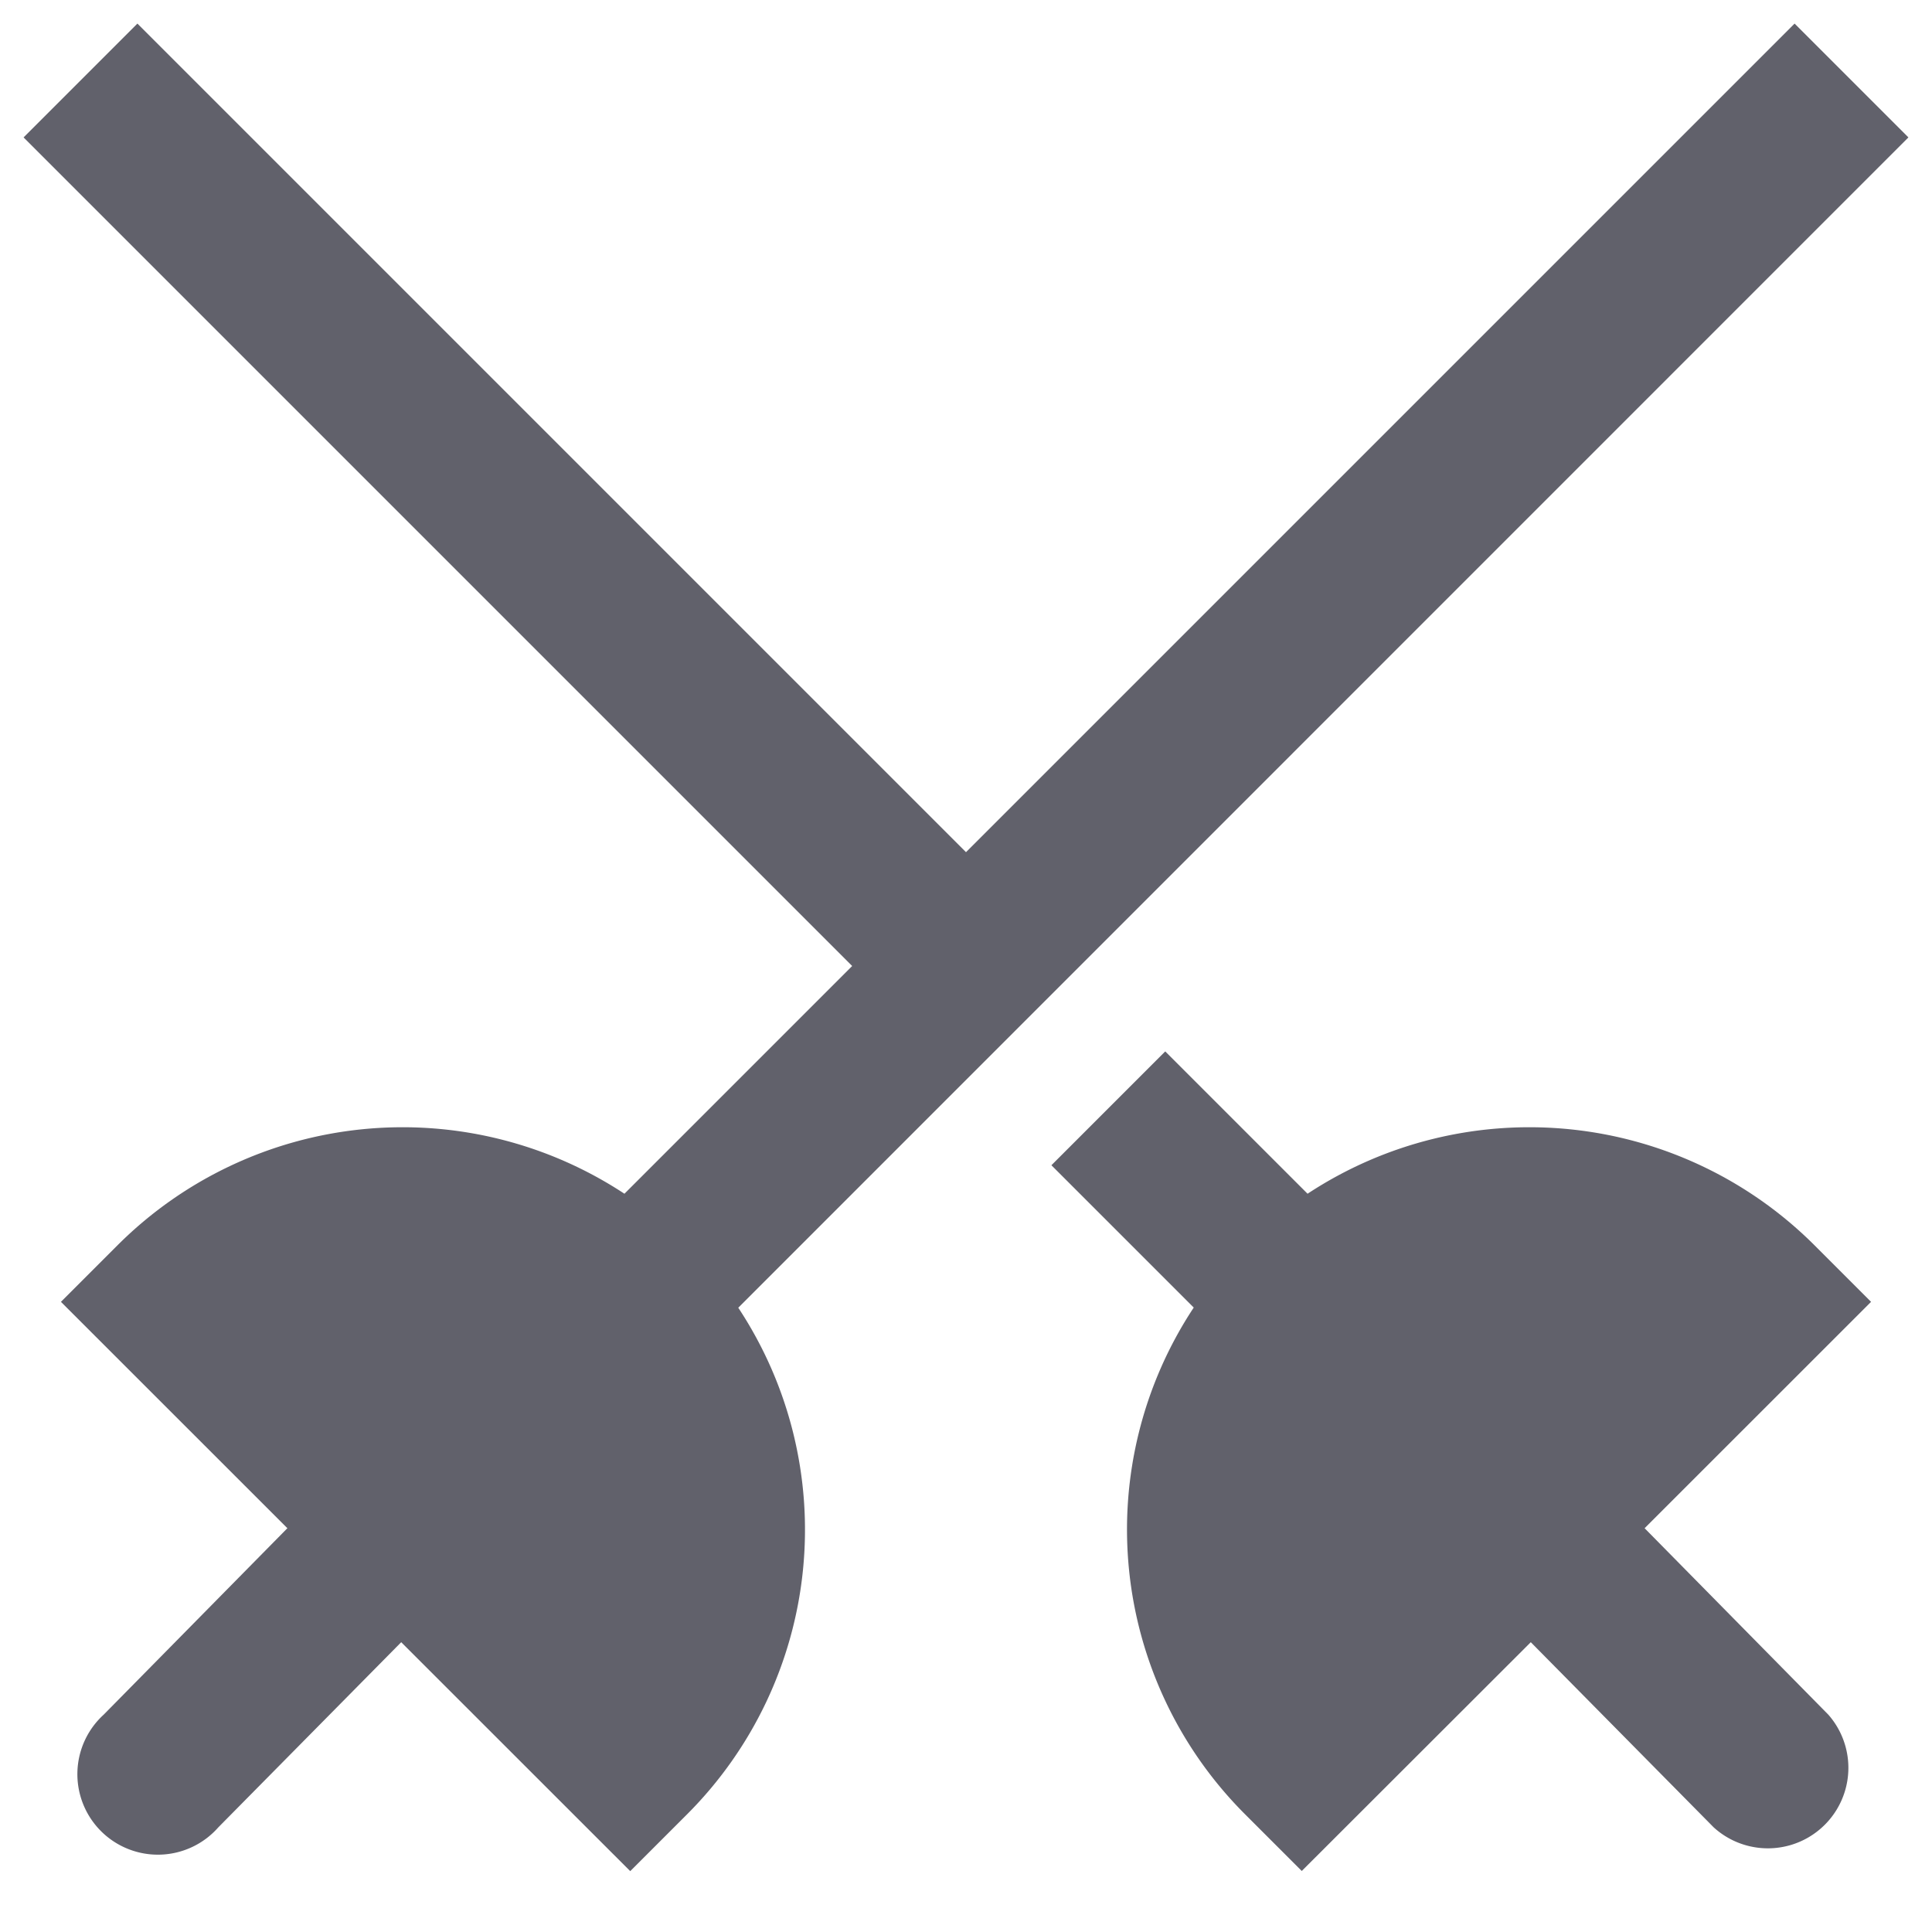 <svg xmlns="http://www.w3.org/2000/svg" height="24" width="24" viewBox="0 0 24 24"><path d="M22.536,15.465a5.01,5.01,0,0,0-6.293-.636l-1.768-1.768-1.414,1.414,1.768,1.768a5,5,0,0,0,.635,6.292l.707.707L19.016,20.4l2.272,2.3a1,1,0,0,0,1.424-1.4L20.43,18.984l2.813-2.812Z" fill="#61616b"></path> <path d="M23.707,1.707,22.293.293,12,10.586,1.707.293.293,1.707,10.586,12,7.757,14.829a5.01,5.01,0,0,0-6.293.636l-.707.707L3.57,18.984,1.288,21.3a1,1,0,1,0,1.424,1.4l2.272-2.3,2.845,2.844.707-.707a5,5,0,0,0,.635-6.292Z" fill="#61616b"></path></svg>